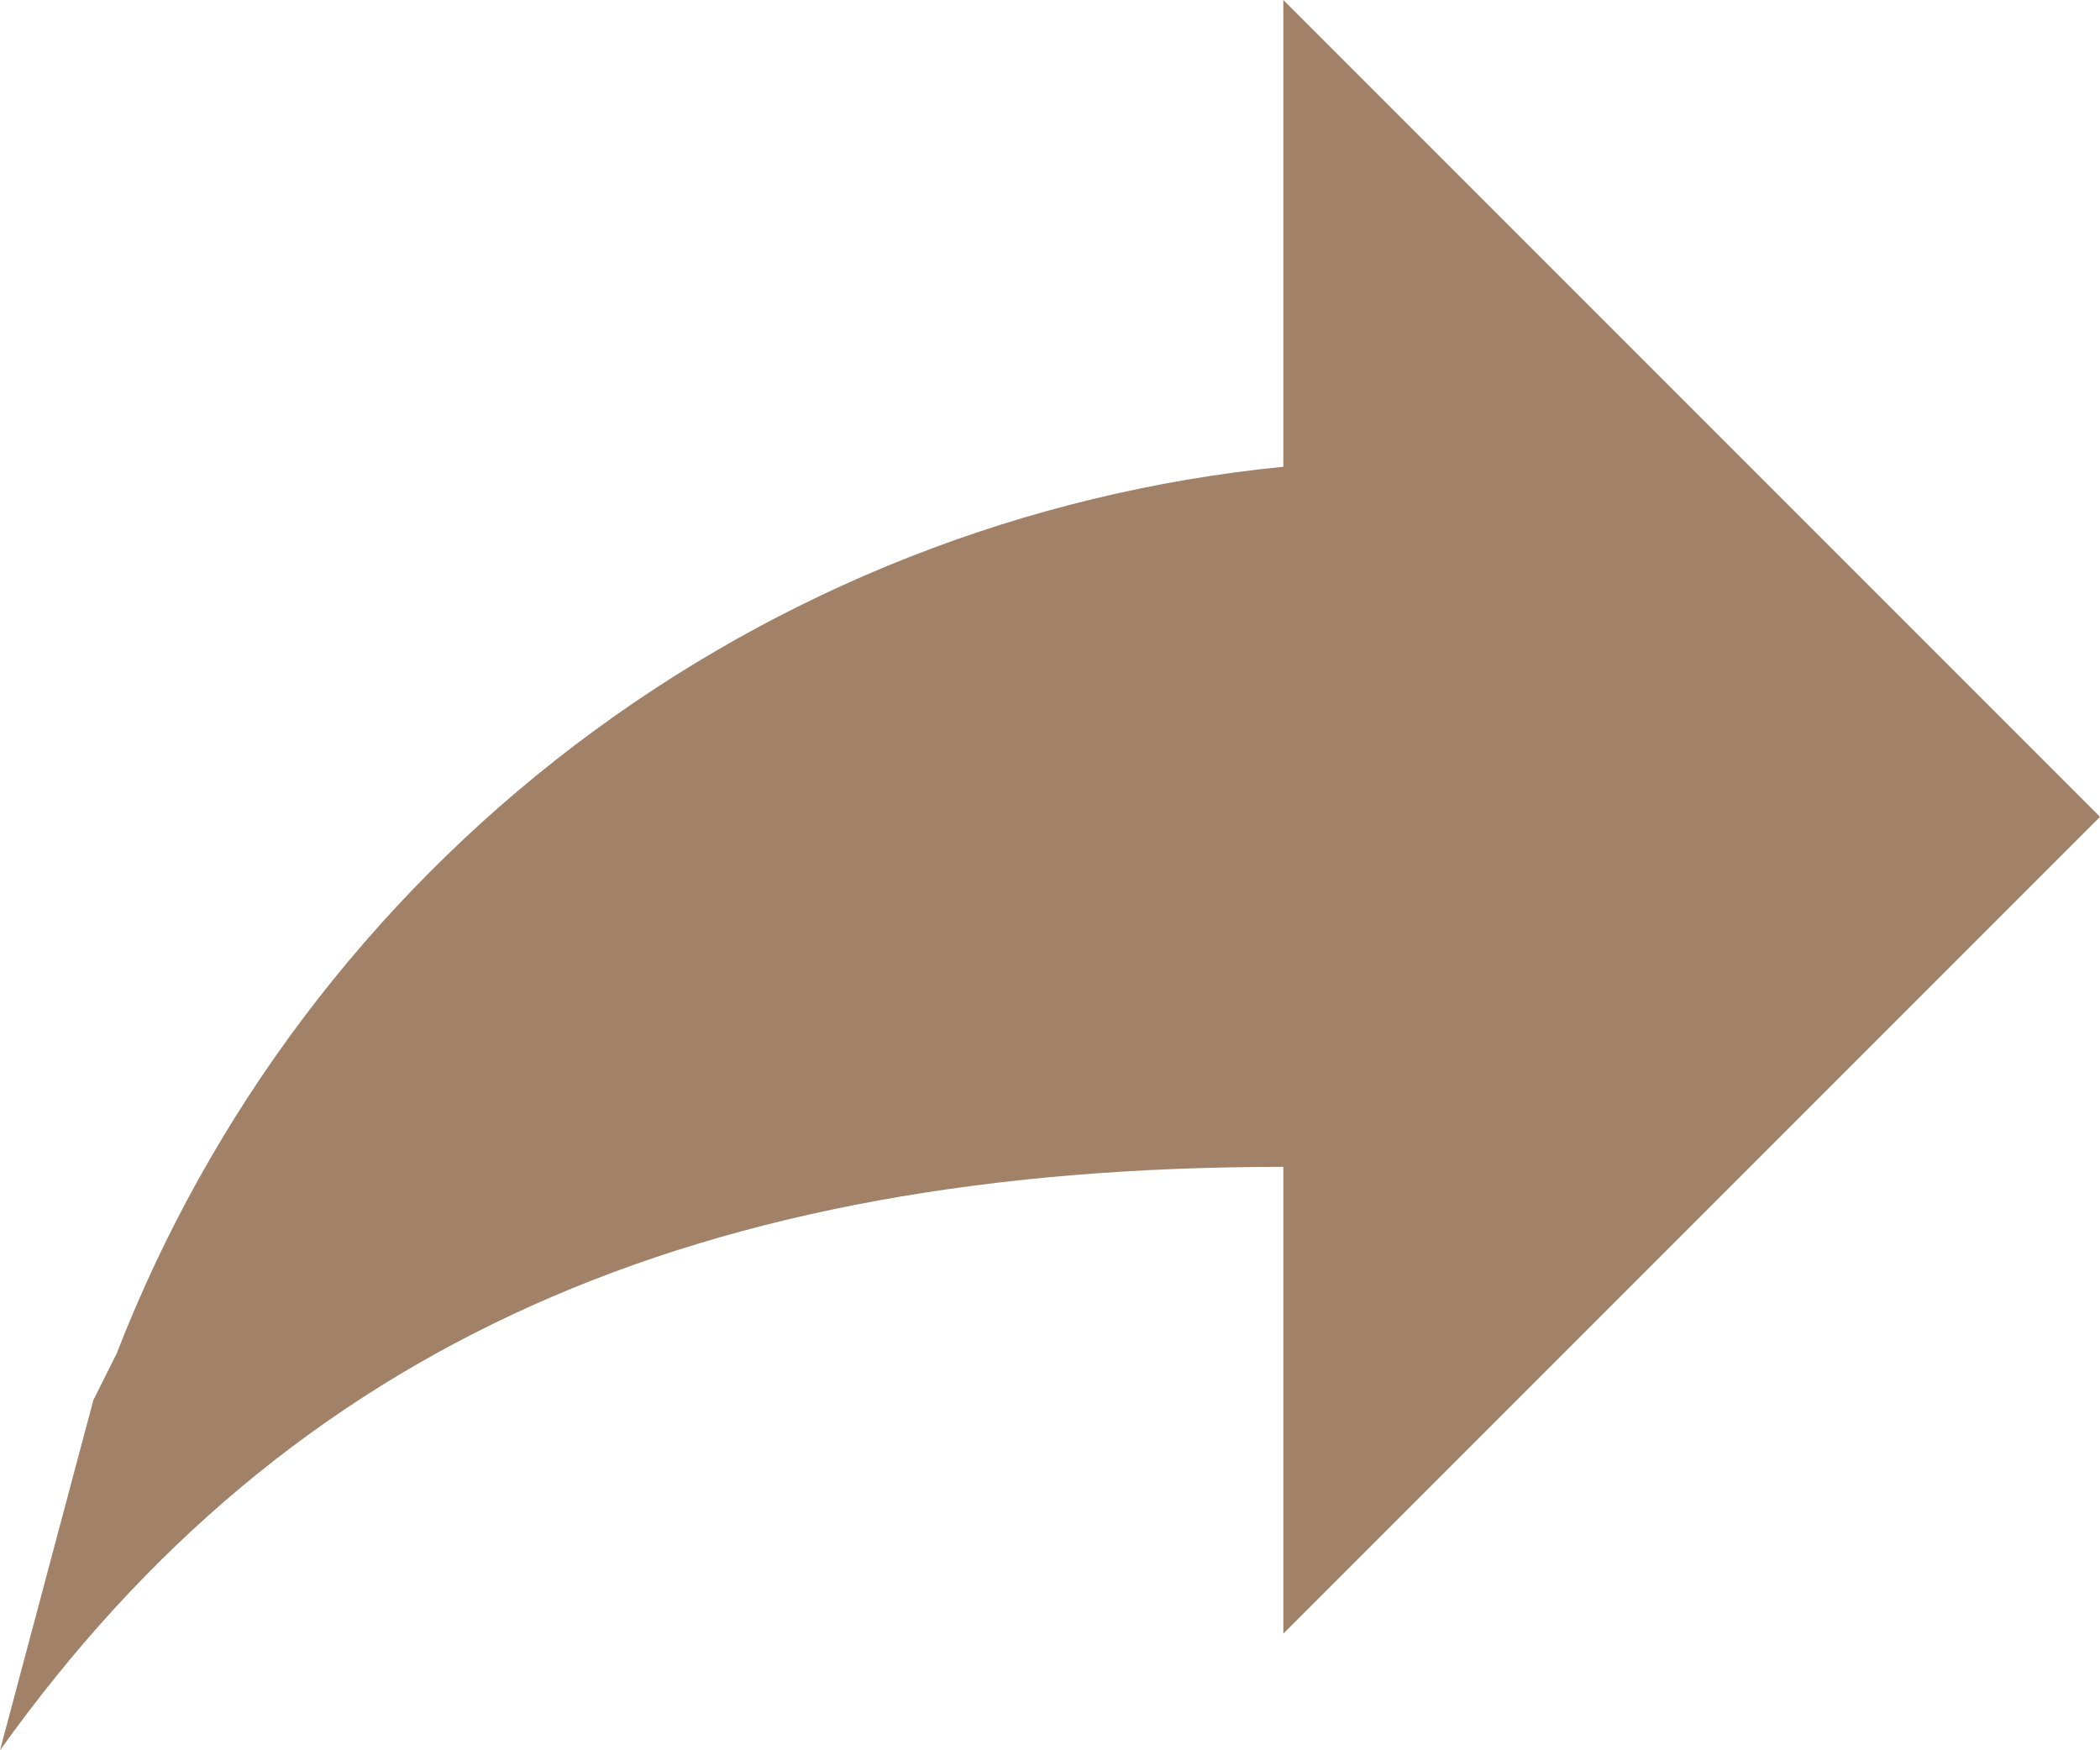 <svg width="18" height="15" viewBox="0 0 18 15" fill="none" xmlns="http://www.w3.org/2000/svg">
<path d="M11 4V0L18 7L11 14V10C6 10 2.5 11.5 0 15L0.8 12L1 11.6C1.802 9.533 3.161 7.729 4.926 6.387C6.691 5.046 8.794 4.219 11 4Z" fill="#A18167"/>
</svg>
